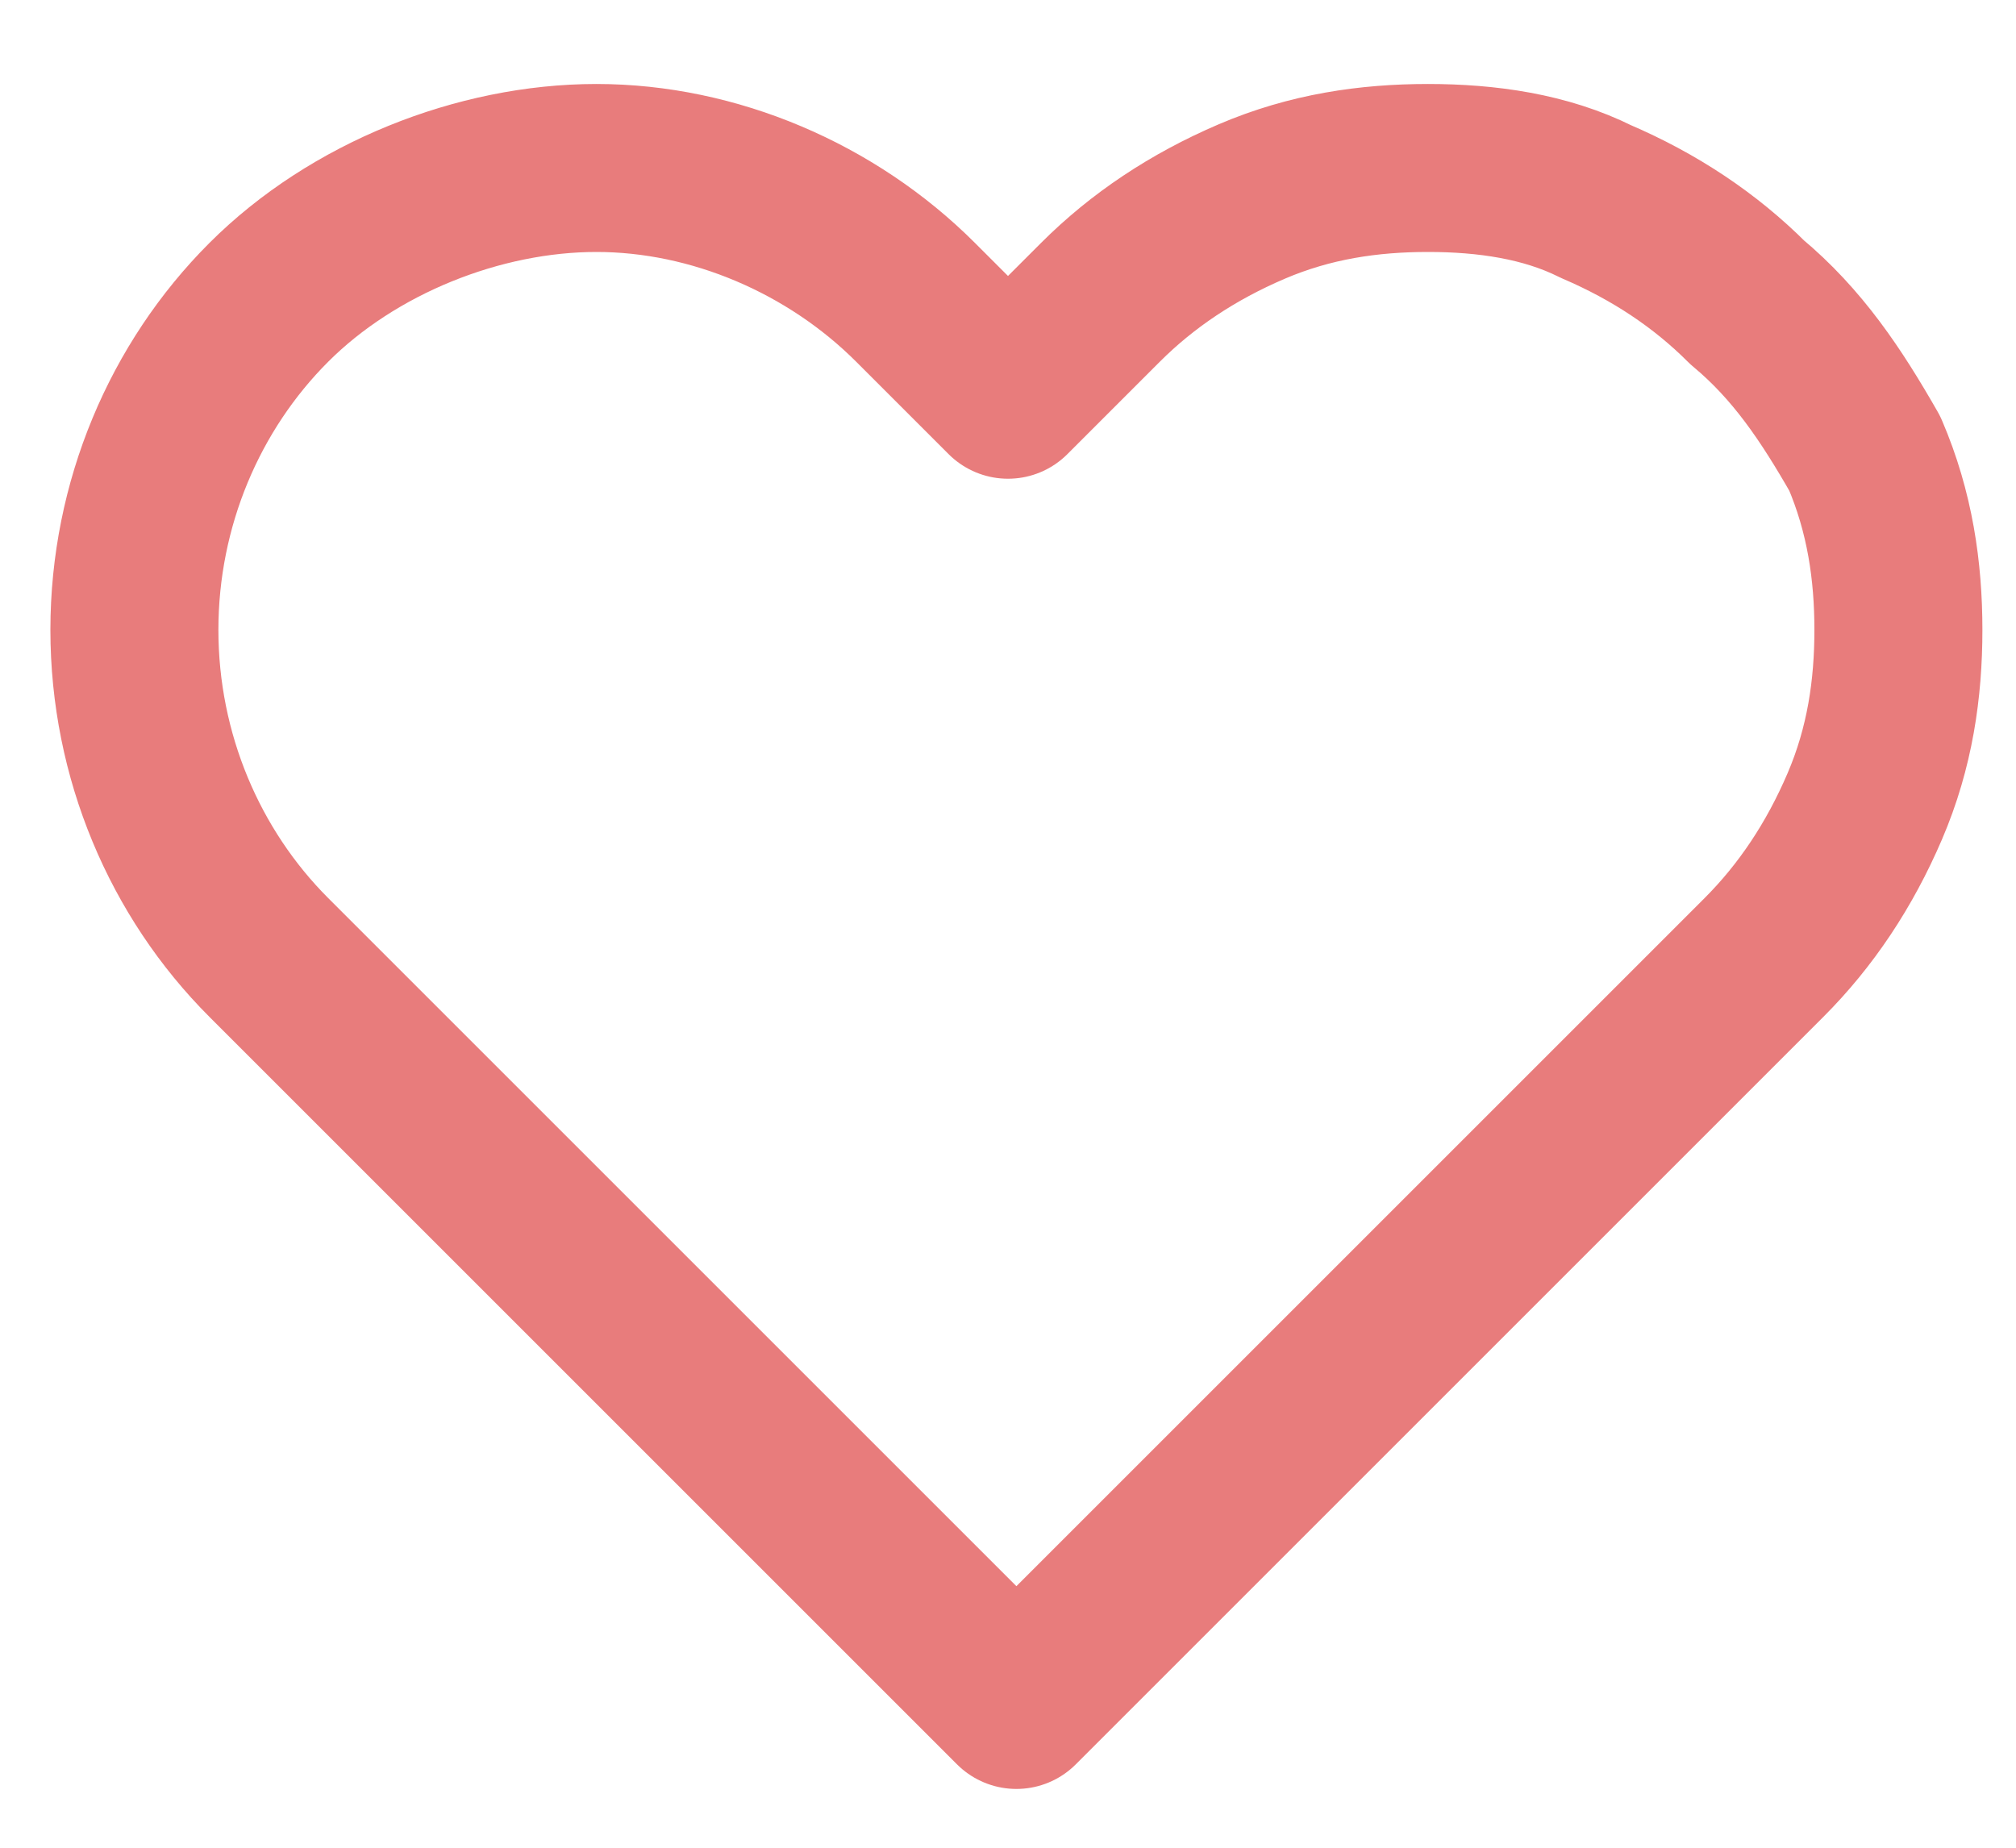 <?xml version="1.0" encoding="utf-8"?>
<!-- Generator: Adobe Illustrator 25.0.1, SVG Export Plug-In . SVG Version: 6.00 Build 0)  -->
<svg version="1.1" id="Слой_1" xmlns="http://www.w3.org/2000/svg" xmlns:xlink="http://www.w3.org/1999/xlink" x="0px" y="0px"
	 viewBox="0 0 24 22" style="enable-background:new 0 0 24 22;" xml:space="preserve">
<style type="text/css">
	.st0{fill:none;stroke:#E87C7C;stroke-width:2;stroke-linecap:round;stroke-linejoin:round;}
</style>
<path class="st0" d="M20.8,3.6c-0.5-0.5-1.1-0.9-1.8-1.2C18.4,2.1,17.7,2,17,2s-1.4,0.1-2.1,0.4c-0.7,0.3-1.3,0.7-1.8,1.2L12,4.7
	l-1.1-1.1C9.9,2.6,8.5,2,7.1,2S4.2,2.6,3.2,3.6c-1,1-1.6,2.4-1.6,3.9c0,1.5,0.6,2.9,1.6,3.9l1.1,1.1l7.8,7.8l7.8-7.8l1.1-1.1
	c0.5-0.5,0.9-1.1,1.2-1.8c0.3-0.7,0.4-1.4,0.4-2.1c0-0.7-0.1-1.4-0.4-2.1C21.8,4.7,21.4,4.1,20.8,3.6L20.8,3.6z"/>
</svg>
